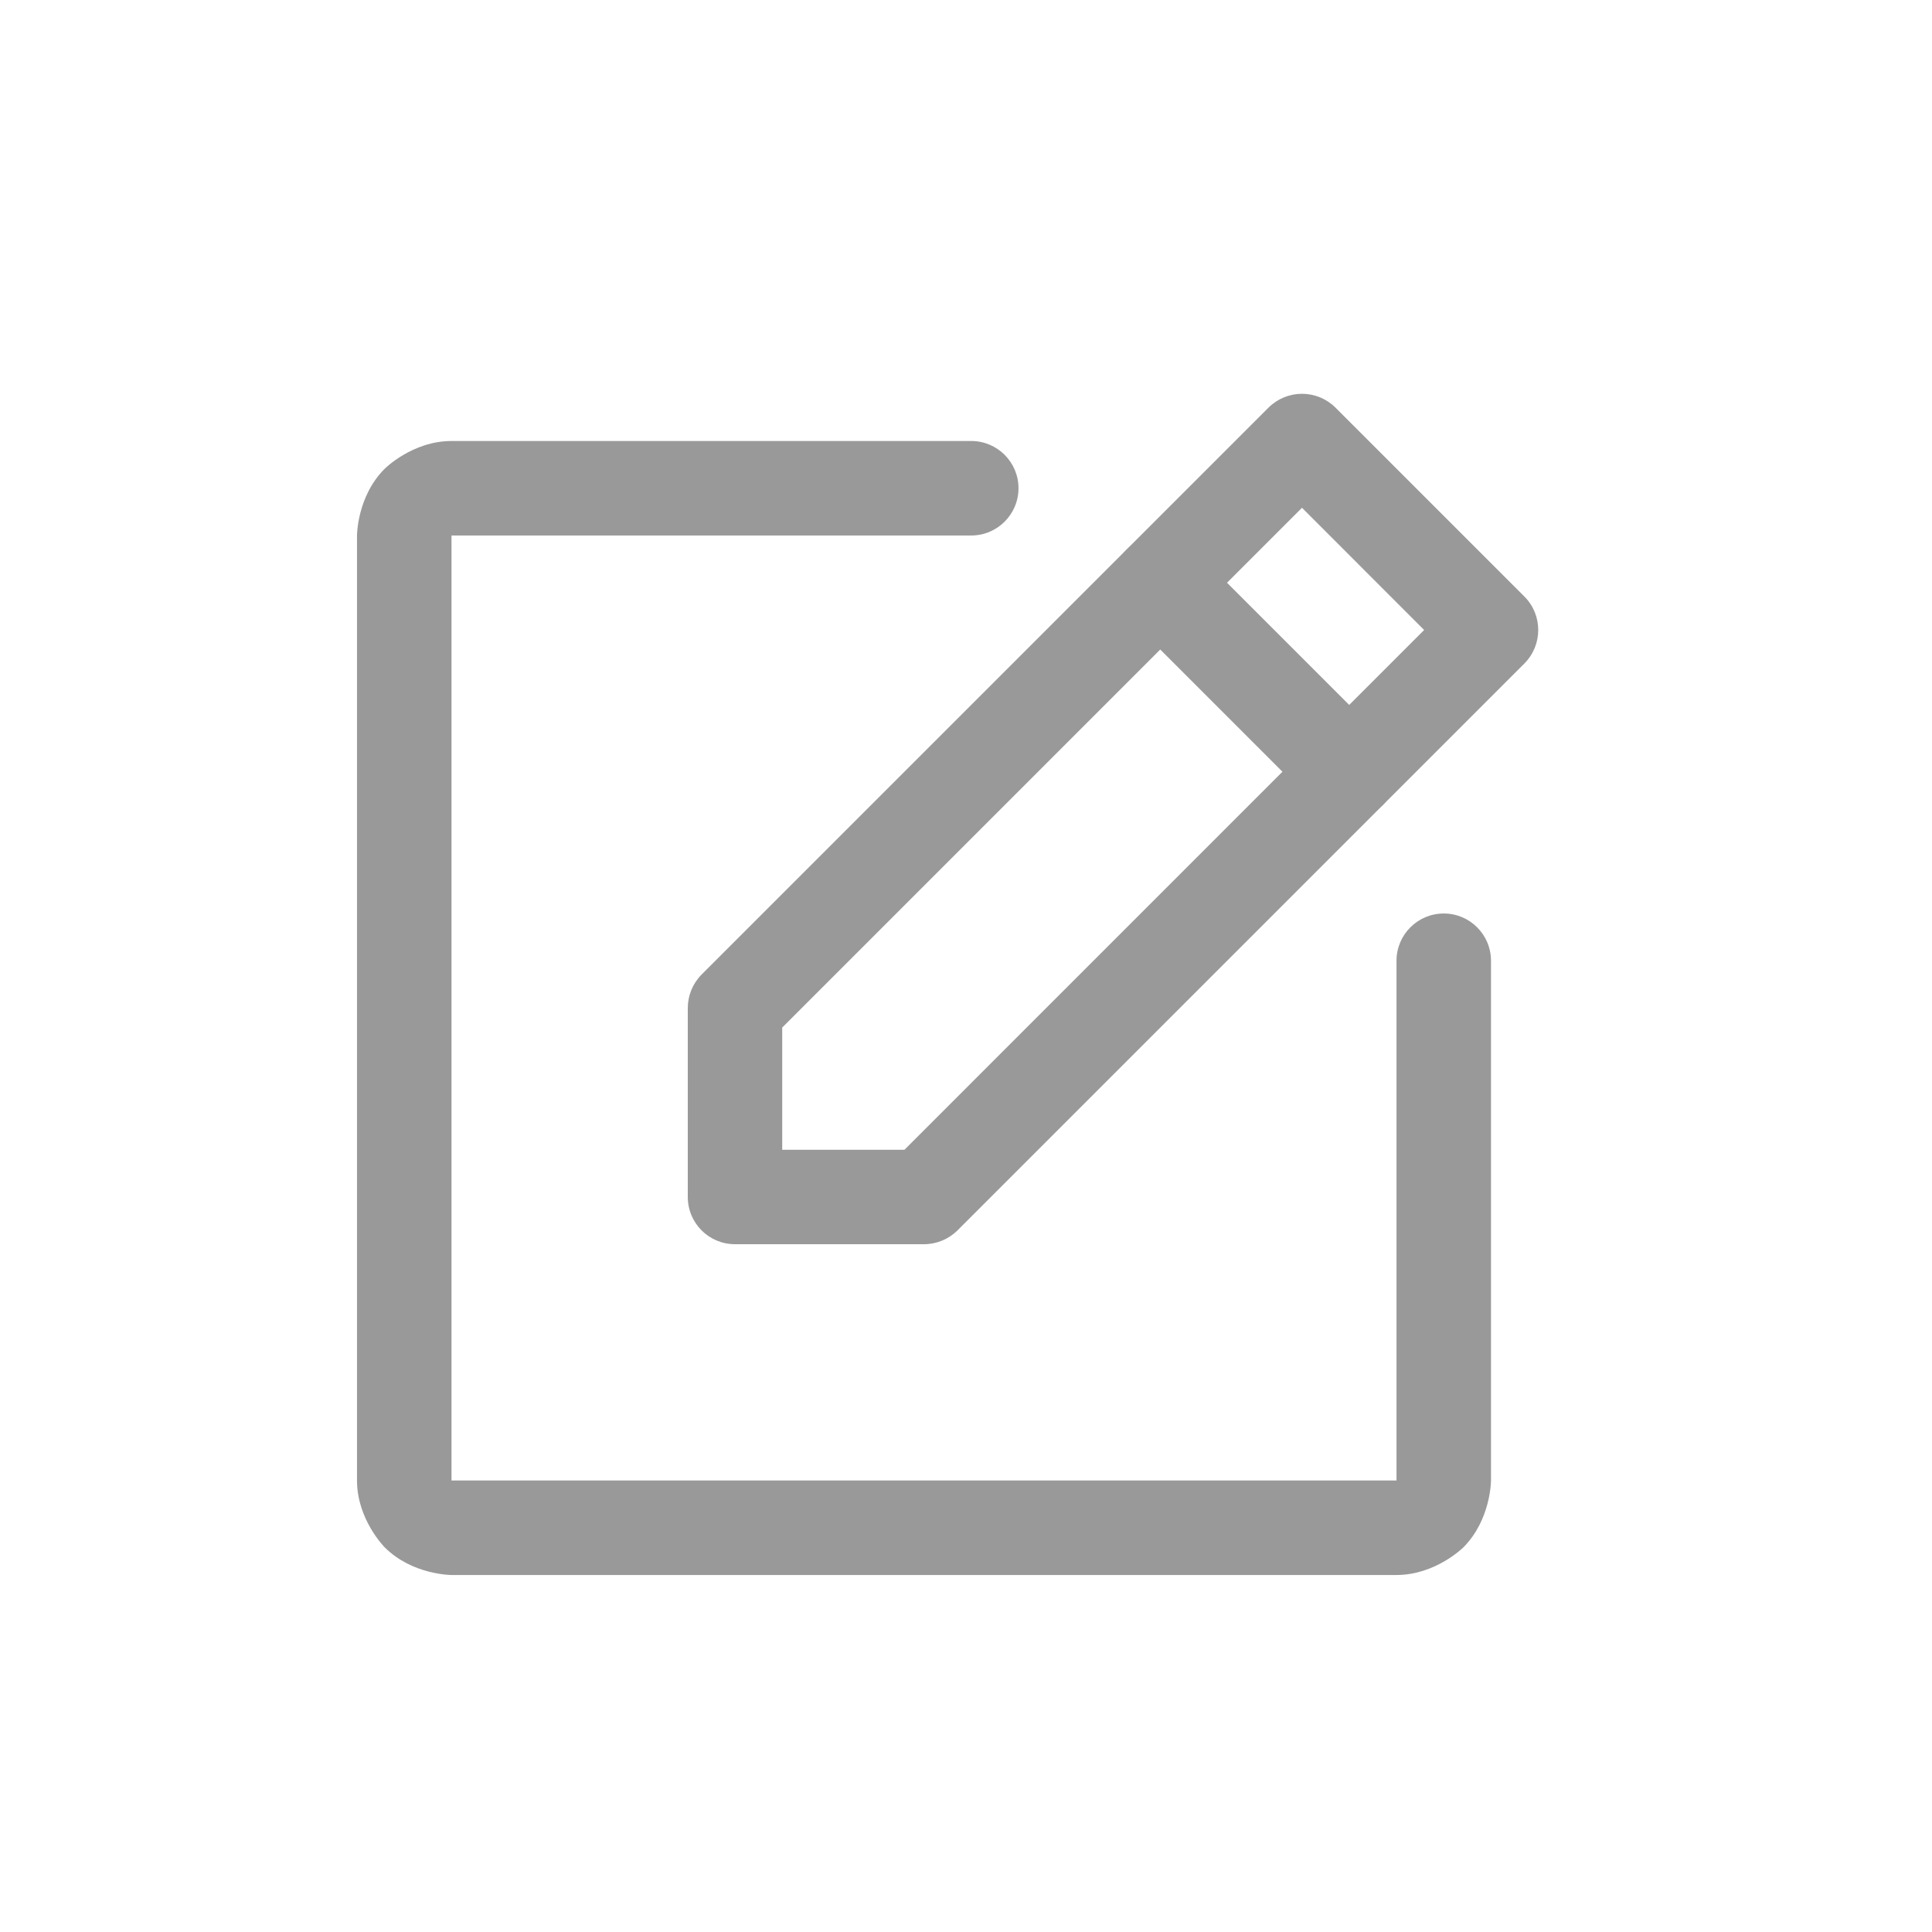 <svg width="23" height="23" viewBox="0 0 23 23" fill="none" xmlns="http://www.w3.org/2000/svg">
<g filter="url(#filter0_d_1040_26400)">
<path fill-rule="evenodd" clip-rule="evenodd" d="M18.148 3.898L11.398 10.648C11.292 10.753 11.149 10.812 11 10.812H8.75C8.439 10.812 8.188 10.561 8.188 10.25V8C8.188 7.851 8.247 7.708 8.352 7.602L15.102 0.852C15.208 0.747 15.351 0.688 15.5 0.688C15.649 0.688 15.792 0.747 15.898 0.852L18.148 3.102C18.367 3.322 18.367 3.678 18.148 3.898ZM15.5 2.045L16.954 3.5L10.767 9.688H9.312V8.233L15.5 2.045Z" fill="#999999"/>
<path d="M15.665 5.585C15.77 5.691 15.913 5.75 16.062 5.75C16.072 5.75 16.082 5.75 16.092 5.749C16.23 5.742 16.362 5.684 16.46 5.585C16.566 5.48 16.625 5.337 16.625 5.188C16.625 5.038 16.566 4.895 16.46 4.79L14.21 2.54C14.105 2.434 13.962 2.375 13.812 2.375C13.663 2.375 13.52 2.434 13.415 2.54C13.309 2.645 13.25 2.788 13.25 2.938C13.25 3.087 13.309 3.23 13.415 3.335L15.665 5.585Z" fill="#999999"/>
<path d="M5.375 2.375H11.562C11.873 2.375 12.125 2.123 12.125 1.812C12.125 1.502 11.873 1.25 11.562 1.25H5.375C4.909 1.25 4.58 1.58 4.58 1.58C4.25 1.909 4.25 2.375 4.25 2.375V13.625C4.25 14.091 4.58 14.421 4.58 14.421C4.909 14.75 5.375 14.75 5.375 14.75H16.625C17.091 14.75 17.421 14.421 17.421 14.421C17.75 14.091 17.75 13.625 17.75 13.625V7.438C17.75 7.127 17.498 6.875 17.188 6.875C16.877 6.875 16.625 7.127 16.625 7.438V13.625H5.375V2.375Z" fill="#999999"/>
</g>
<defs>
<filter id="filter0_d_1040_26400" x="0.25" y="0.688" width="22.062" height="22.062" filterUnits="userSpaceOnUse" color-interpolation-filters="sRGB">
<feFlood flood-opacity="0" result="BackgroundImageFix"/>
<feColorMatrix in="SourceAlpha" type="matrix" values="0 0 0 0 0 0 0 0 0 0 0 0 0 0 0 0 0 0 127 0" result="hardAlpha"/>
<feOffset dy="4"/>
<feGaussianBlur stdDeviation="2"/>
<feComposite in2="hardAlpha" operator="out"/>
<feColorMatrix type="matrix" values="0 0 0 0 0 0 0 0 0 0 0 0 0 0 0 0 0 0 0.25 0"/>
<feBlend mode="normal" in2="BackgroundImageFix" result="effect1_dropShadow_1040_26400"/>
<feBlend mode="normal" in="SourceGraphic" in2="effect1_dropShadow_1040_26400" result="shape"/>
</filter>
</defs>
</svg>

